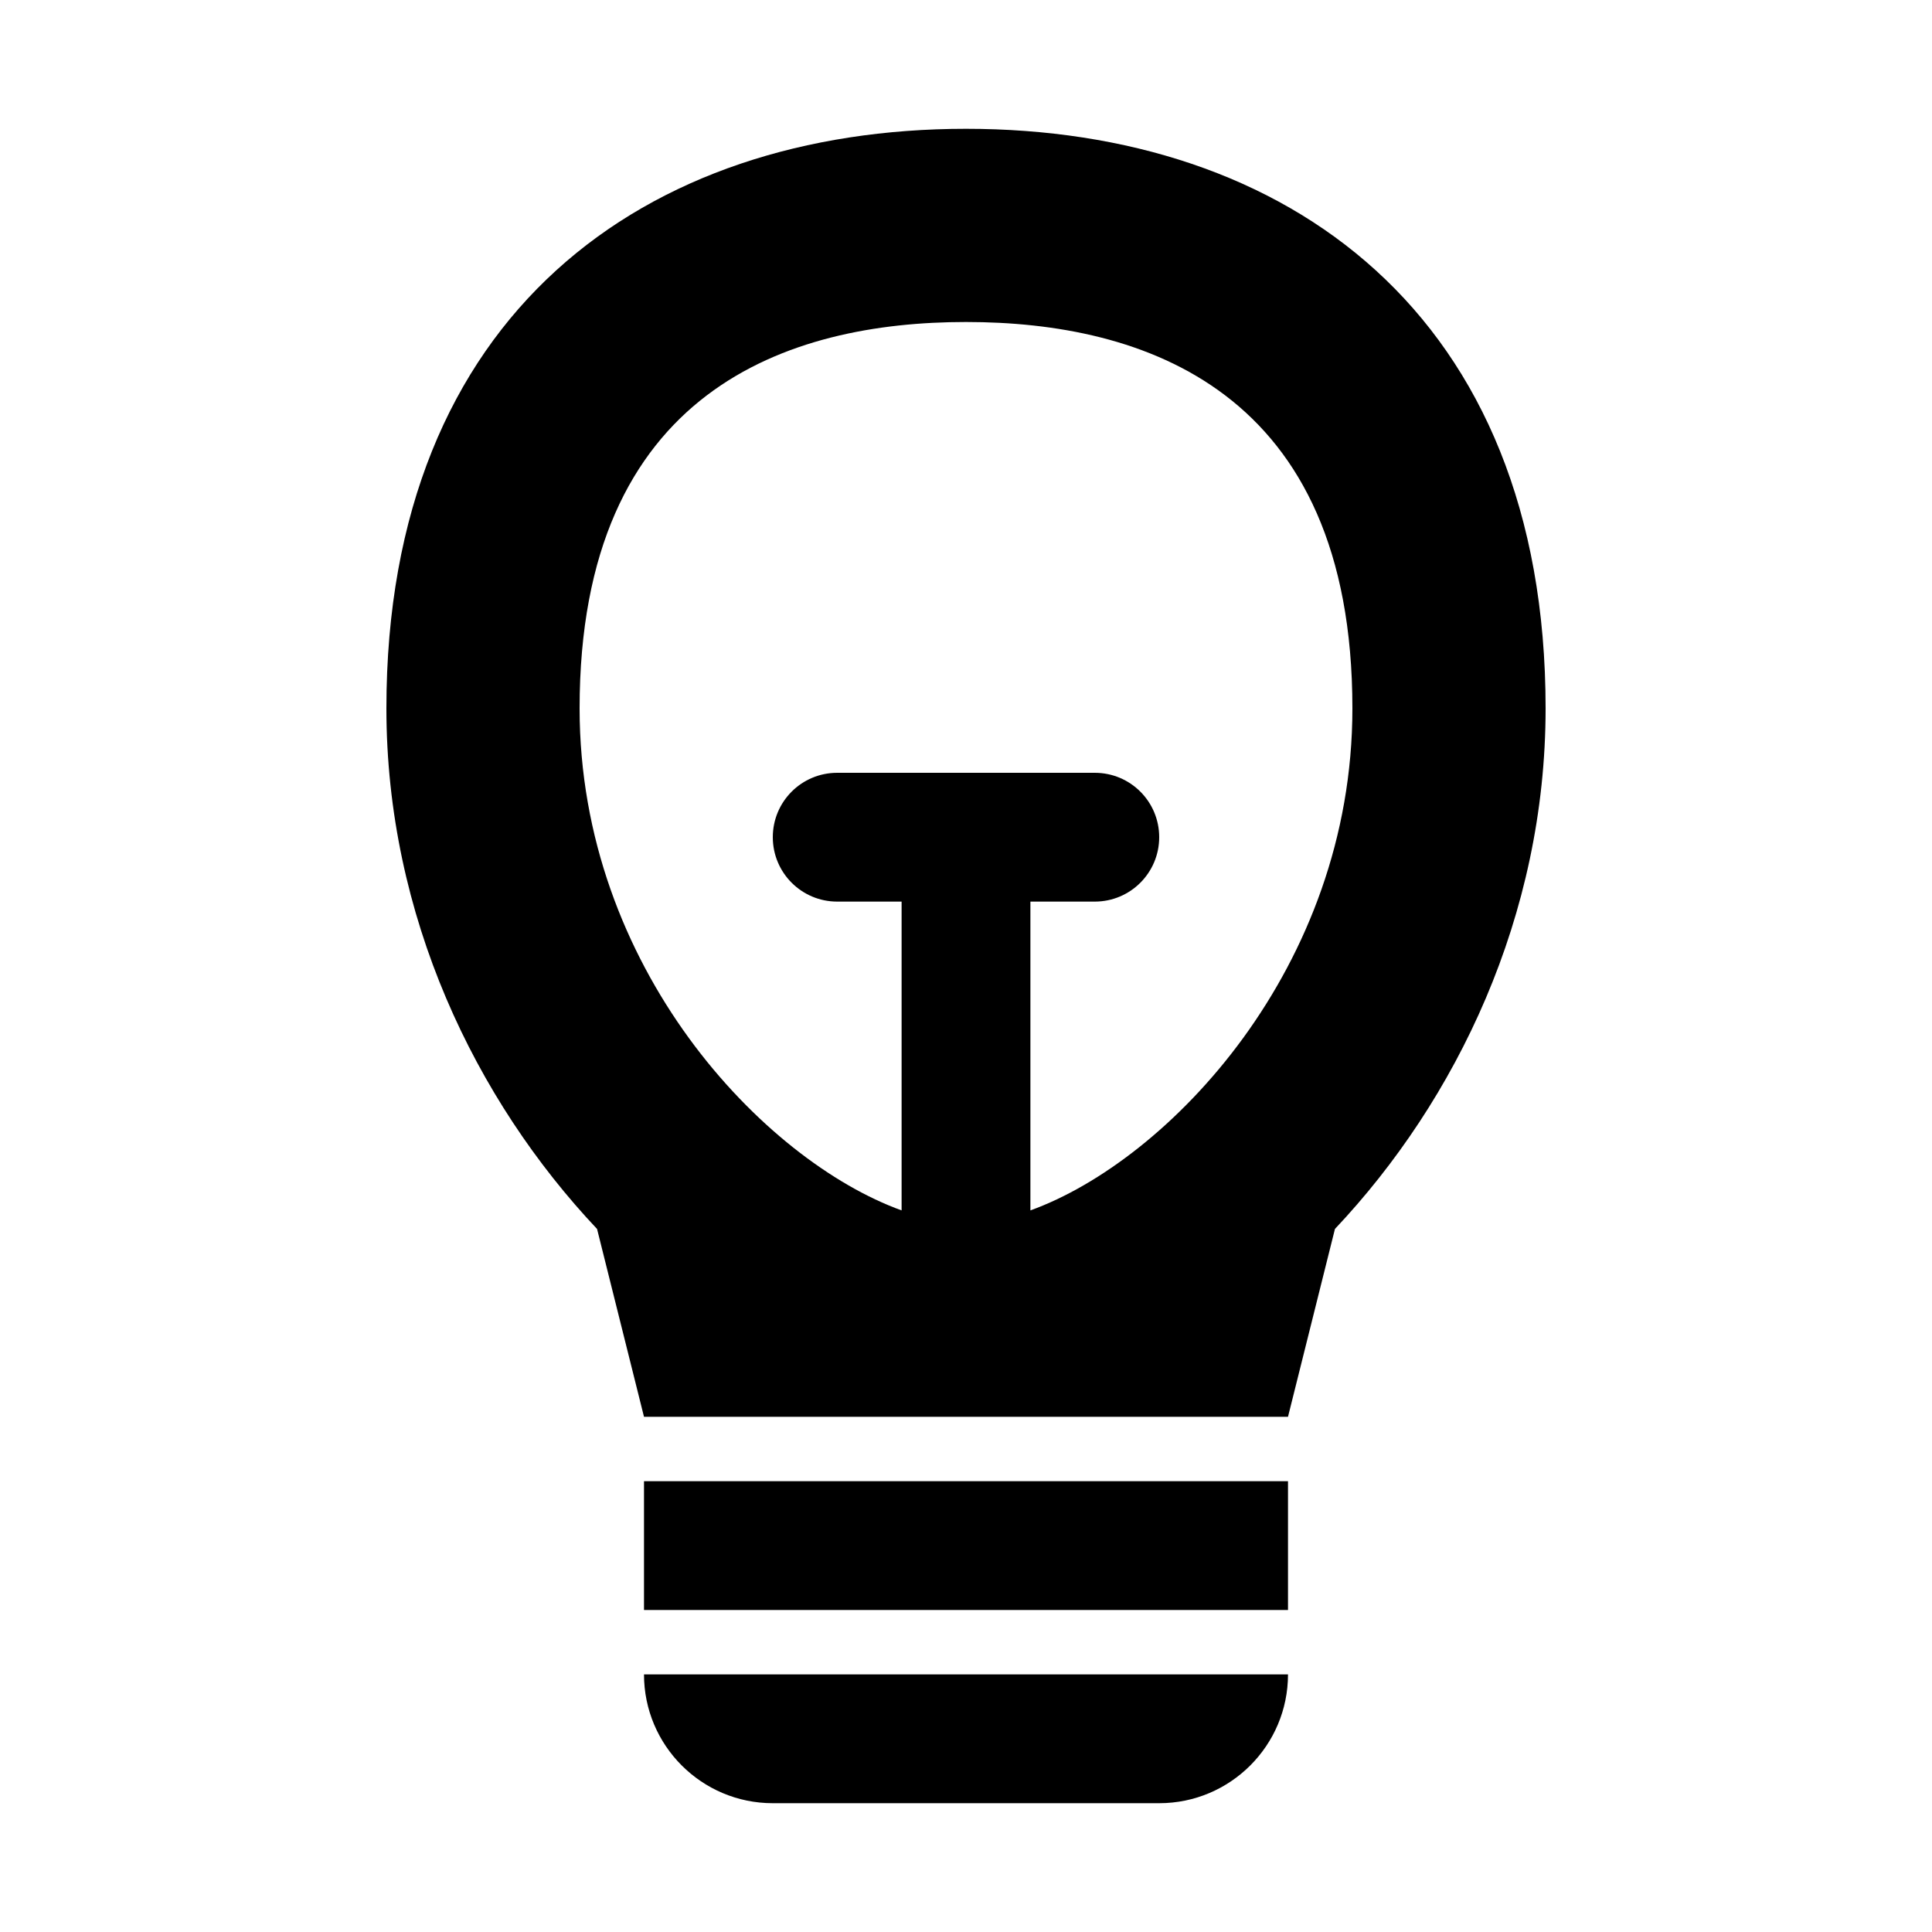 <?xml version="1.0" encoding="UTF-8"?>
<!DOCTYPE svg PUBLIC "-//W3C//DTD SVG 1.1 Tiny//EN" "http://www.w3.org/Graphics/SVG/1.1/DTD/svg11-tiny.dtd">
<svg baseProfile="tiny" height="30px" version="1.1" viewBox="0 0 30 30" width="30px" x="0px" xmlns="http://www.w3.org/2000/svg" xmlns:xlink="http://www.w3.org/1999/xlink" y="0px">
<rect height="2" width="10" x="10" y="23"/>
<path d="M12,28h6c1.104,0,2-0.896,2-2H10C10,27.104,10.896,28,12,28z"/>
<path d="M15,2c-4.971,0-9,2.864-9,9c0,3.221,1.383,6.082,3.271,8.083L10,22h10l0.729-2.917C22.617,17.082,24,14.221,24,11  C24,4.864,19.971,2,15,2z M16,18.795V14h1c0.553,0,1-0.448,1-1c0-0.553-0.447-1-1-1h-4c-0.553,0-1,0.447-1,1c0,0.552,0.447,1,1,1h1  v4.795C11.856,18.02,9,15.028,9,11c0-4.959,3.263-6,6-6s6,1.041,6,6C21,15.028,18.145,18.02,16,18.795z"/>
<g fill-opacity="0.5" stroke-opacity="0.5">
<rect fill="none" height="30" width="30"/>
</g>
</svg>
